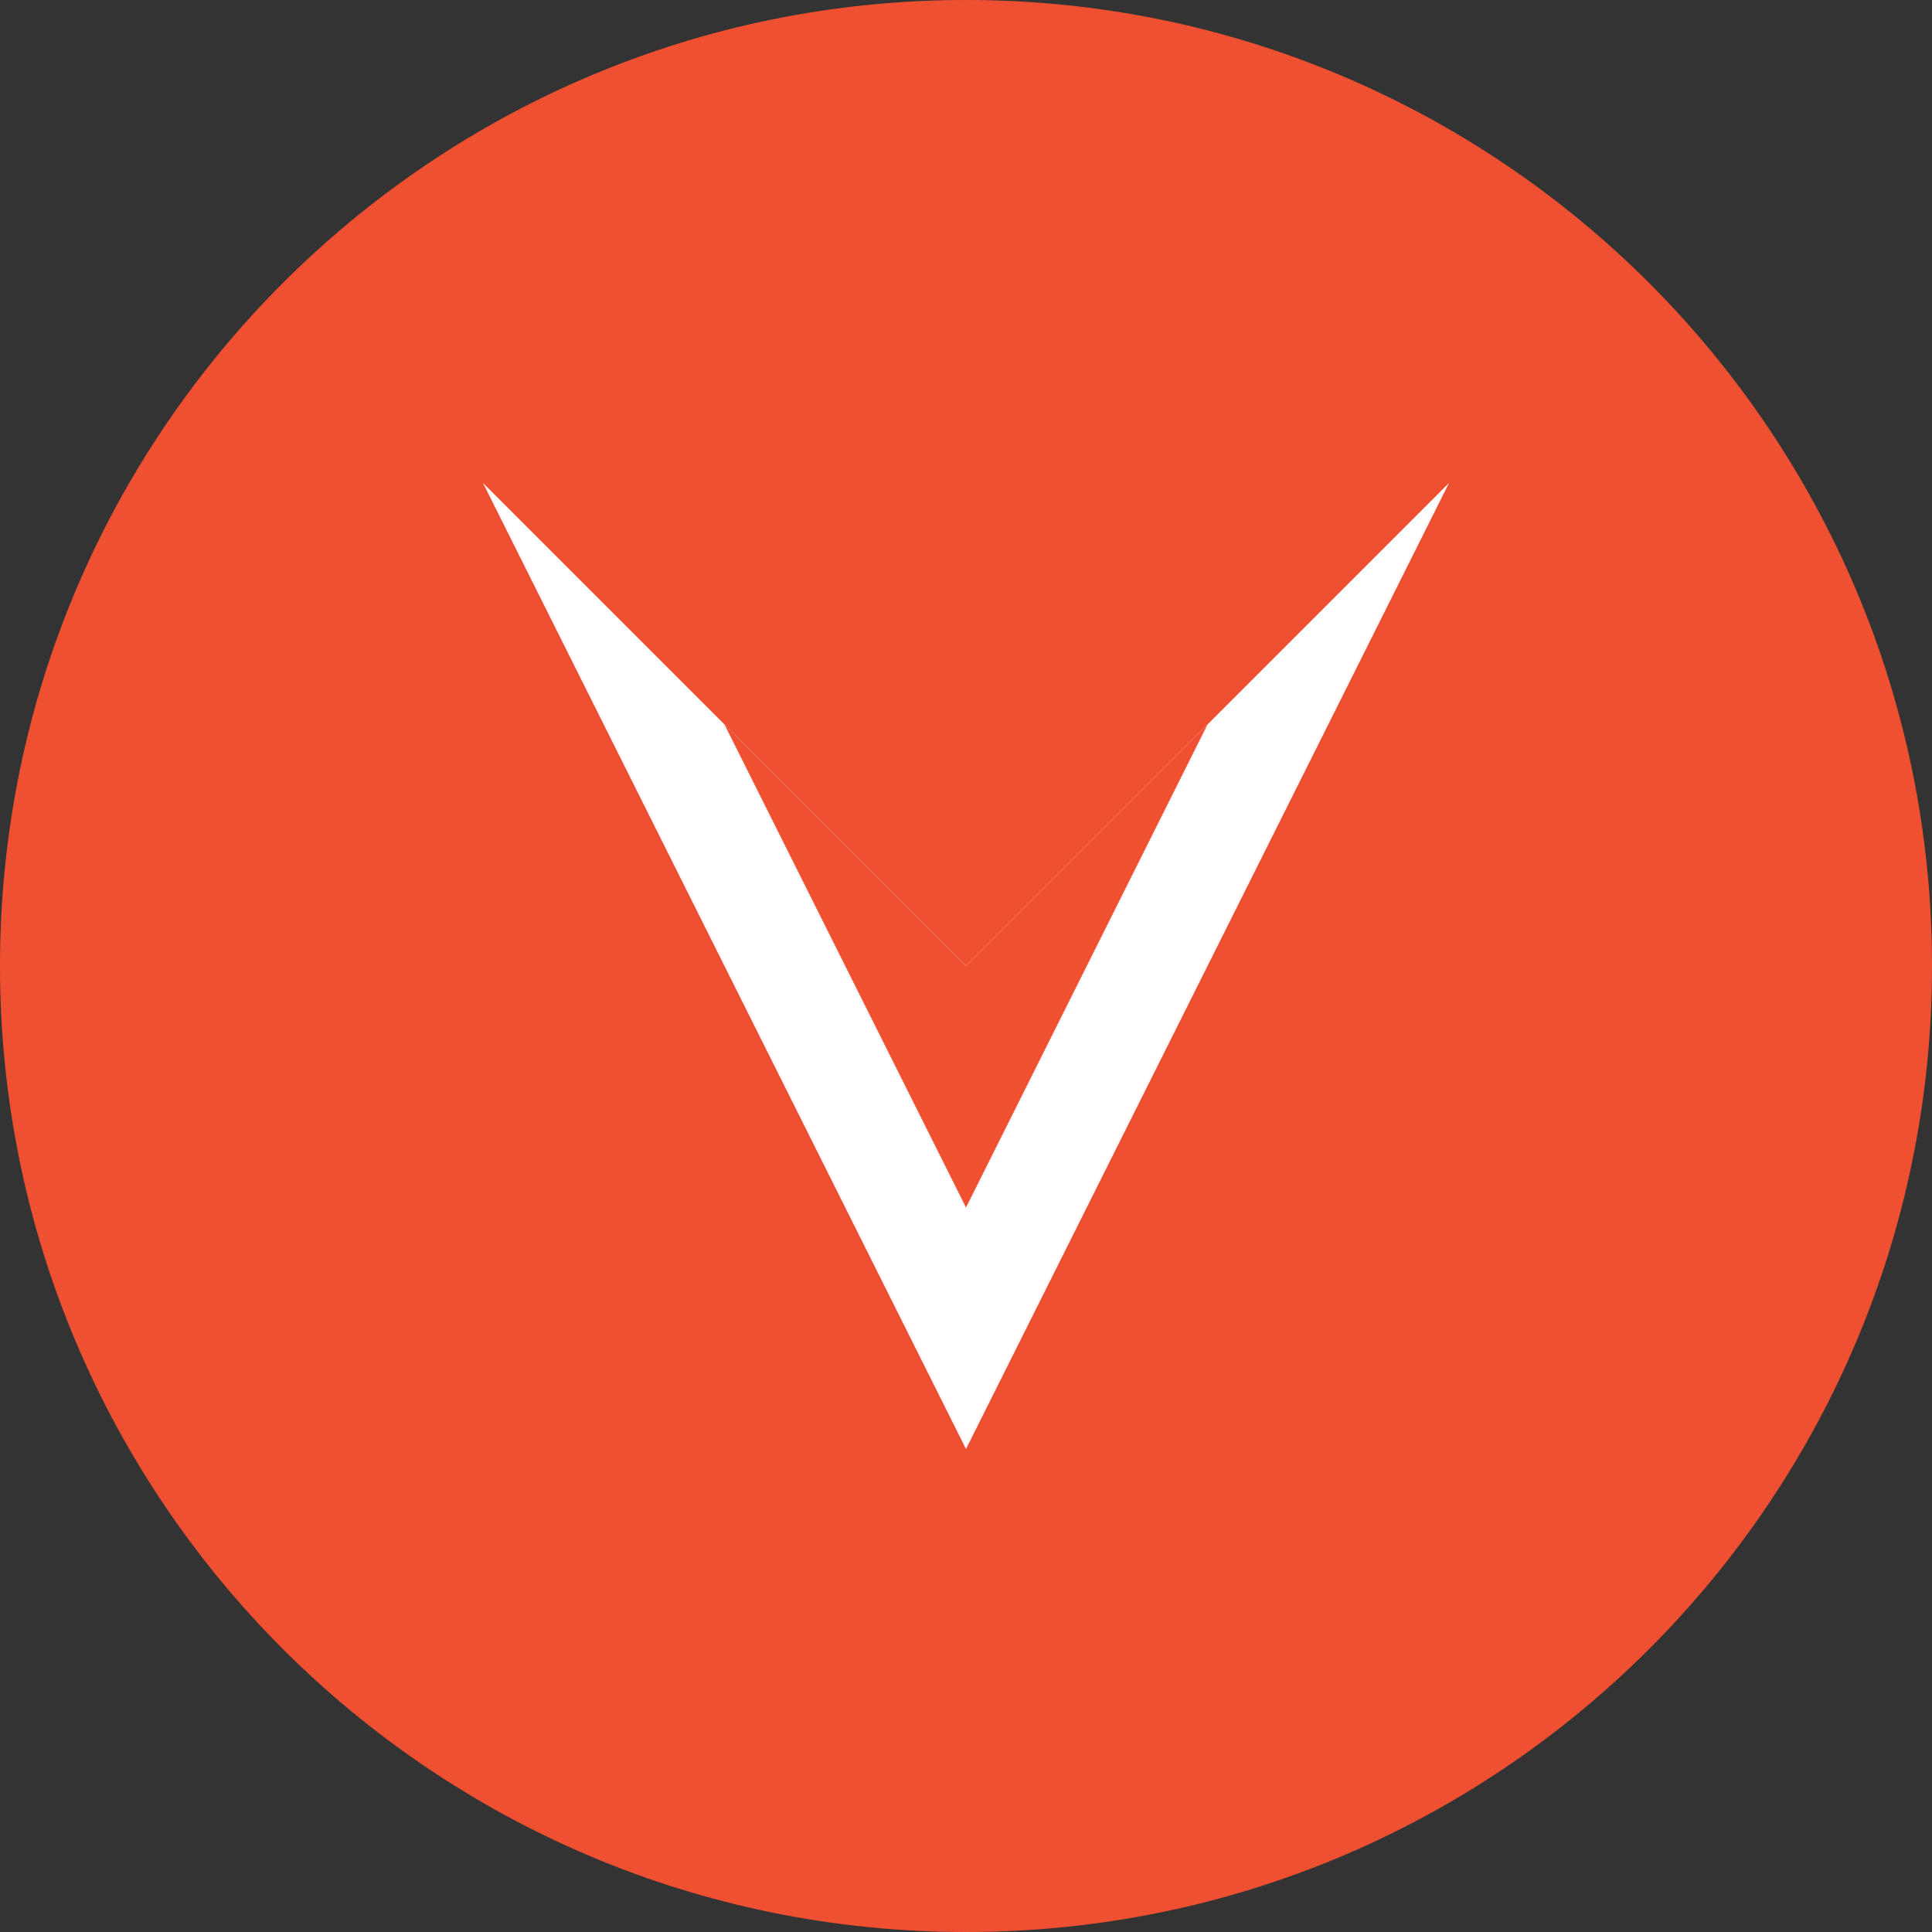 <?xml version="1.0" encoding="UTF-8"?>
<svg width="256px" height="256px" viewBox="0 0 256 256" version="1.1" xmlns="http://www.w3.org/2000/svg" xmlns:xlink="http://www.w3.org/1999/xlink" preserveAspectRatio="xMidYMid">
    <rect x="0" y="0" width="256" height="256" fill="#333333" stroke="none"/>
    <g>
        <path d="M128,0 C57.307,0 0,57.307 0,128 C0,198.693 57.307,256 128,256 C198.693,256 256,198.693 256,128 C256,57.307 198.693,0 128,0 Z" fill="#F05032"></path>
        <path d="M128,0 C57.307,0 0,57.307 0,128 C0,198.693 57.307,256 128,256 C198.693,256 256,198.693 256,128 C256,57.307 198.693,0 128,0 Z" fill="#F05032" opacity="0.1"></path>
        <path d="M64,64 L128,192 L192,64 L128,128 Z" fill="#FFFFFF"></path>
        <path d="M96,96 L128,160 L160,96 L128,128 Z" fill="#F05032"></path>
    </g>
</svg> 